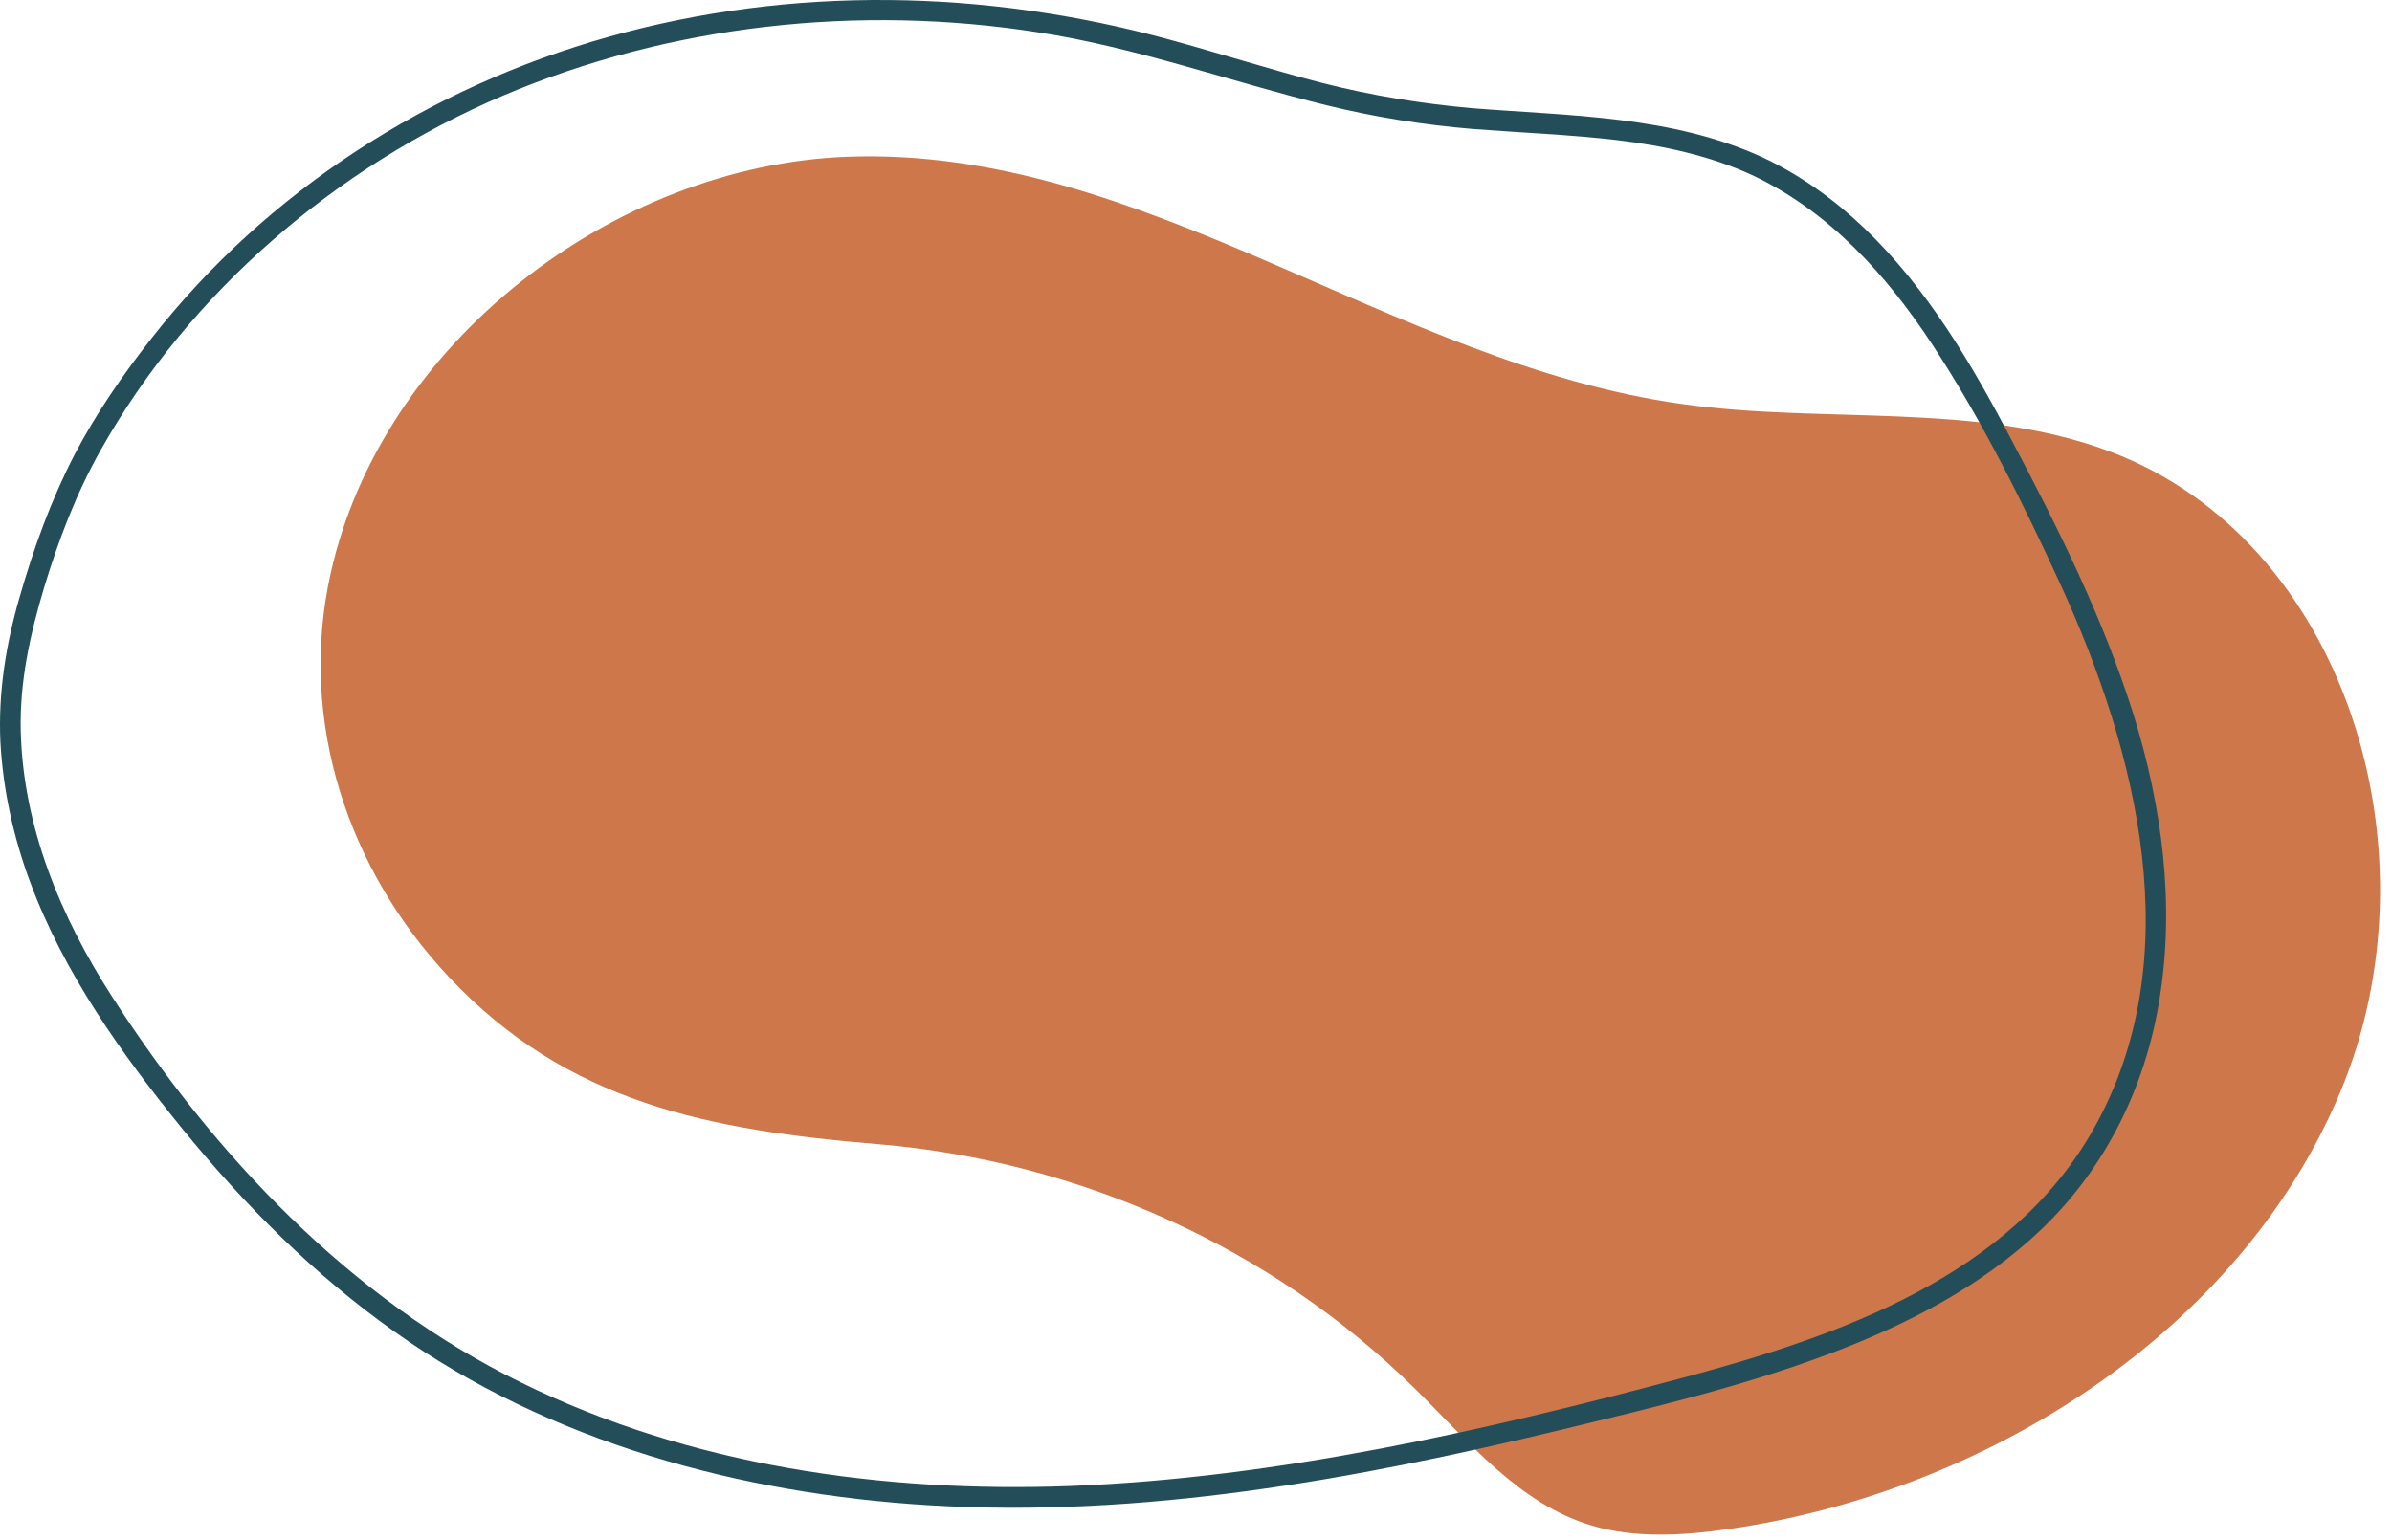 <svg width="163" height="105" viewBox="0 0 163 105" fill="none" xmlns="http://www.w3.org/2000/svg">
<path d="M143.774 30.774C134.69 27.367 124.345 28.907 114.656 27.544C94.798 24.793 77.918 9.928 57.732 10.685C41.785 11.29 26.04 23.38 22.533 39.078C20.262 49.223 23.794 59.369 30.582 66.587C38.681 75.219 48.371 77.036 59.877 77.995C73.628 79.156 86.749 85.112 96.388 94.627C100.072 98.236 103.478 102.501 108.474 103.99C111.451 104.873 114.706 104.671 117.86 104.217C135.27 101.693 152.555 90.891 159.443 74.512C166.357 58.132 159.872 36.831 143.774 30.774Z" fill="#CE774A"/>
<path d="M120.131 10.735C113.924 7.883 107.061 7.909 100.374 7.379C96.917 7.076 93.511 6.521 90.13 5.662C86.623 4.754 83.141 3.643 79.633 2.684C67.169 -0.723 53.972 -1 41.482 2.508C29.27 5.94 18.243 12.982 10.371 23.001C8.403 25.5 6.561 28.15 5.072 31.002C3.482 34.081 2.297 37.361 1.338 40.693C0.404 43.923 -0.126 47.179 0.026 50.561C0.202 53.817 0.909 57.047 2.044 60.101C4.34 66.31 8.277 71.837 12.44 76.96C16.654 82.134 21.423 86.904 26.873 90.765C37.47 98.311 50.44 101.82 63.308 102.602C77.791 103.485 92.249 100.861 106.304 97.479C112.46 95.99 118.668 94.526 124.597 92.305C129.846 90.336 134.968 87.737 139.08 83.825C143.471 79.635 146.196 74.108 147.155 68.127C148.215 61.615 147.331 54.978 145.389 48.719C143.345 42.207 140.266 36.024 137.087 30.017C134.362 24.793 131.284 19.594 126.994 15.505C124.95 13.562 122.654 11.921 120.131 10.735C119.298 10.332 118.592 11.568 119.425 11.947C124.648 14.42 128.559 18.736 131.687 23.506C135.069 28.654 137.869 34.308 140.443 39.91C145.641 51.293 149.224 65.325 142.663 76.96C136.986 87.03 125.278 91.068 114.757 93.895C101.131 97.529 87.127 100.734 72.972 101.29C60.179 101.769 47.033 99.927 35.477 94.223C23.845 88.519 14.61 78.752 7.646 67.95C4.138 62.524 1.565 56.34 1.413 49.804C1.338 46.447 2.044 43.267 3.003 40.062C3.987 36.806 5.198 33.626 6.864 30.673C12.944 19.872 22.886 11.392 34.215 6.546C45.645 1.675 58.514 0.287 70.752 2.205C77.463 3.24 83.847 5.561 90.407 7.177C93.688 7.984 97.018 8.514 100.374 8.792C103.654 9.044 106.935 9.171 110.19 9.549C113.344 9.928 116.523 10.609 119.425 11.947C120.232 12.325 120.964 11.114 120.131 10.735Z" fill="#234E59"/>
</svg>

